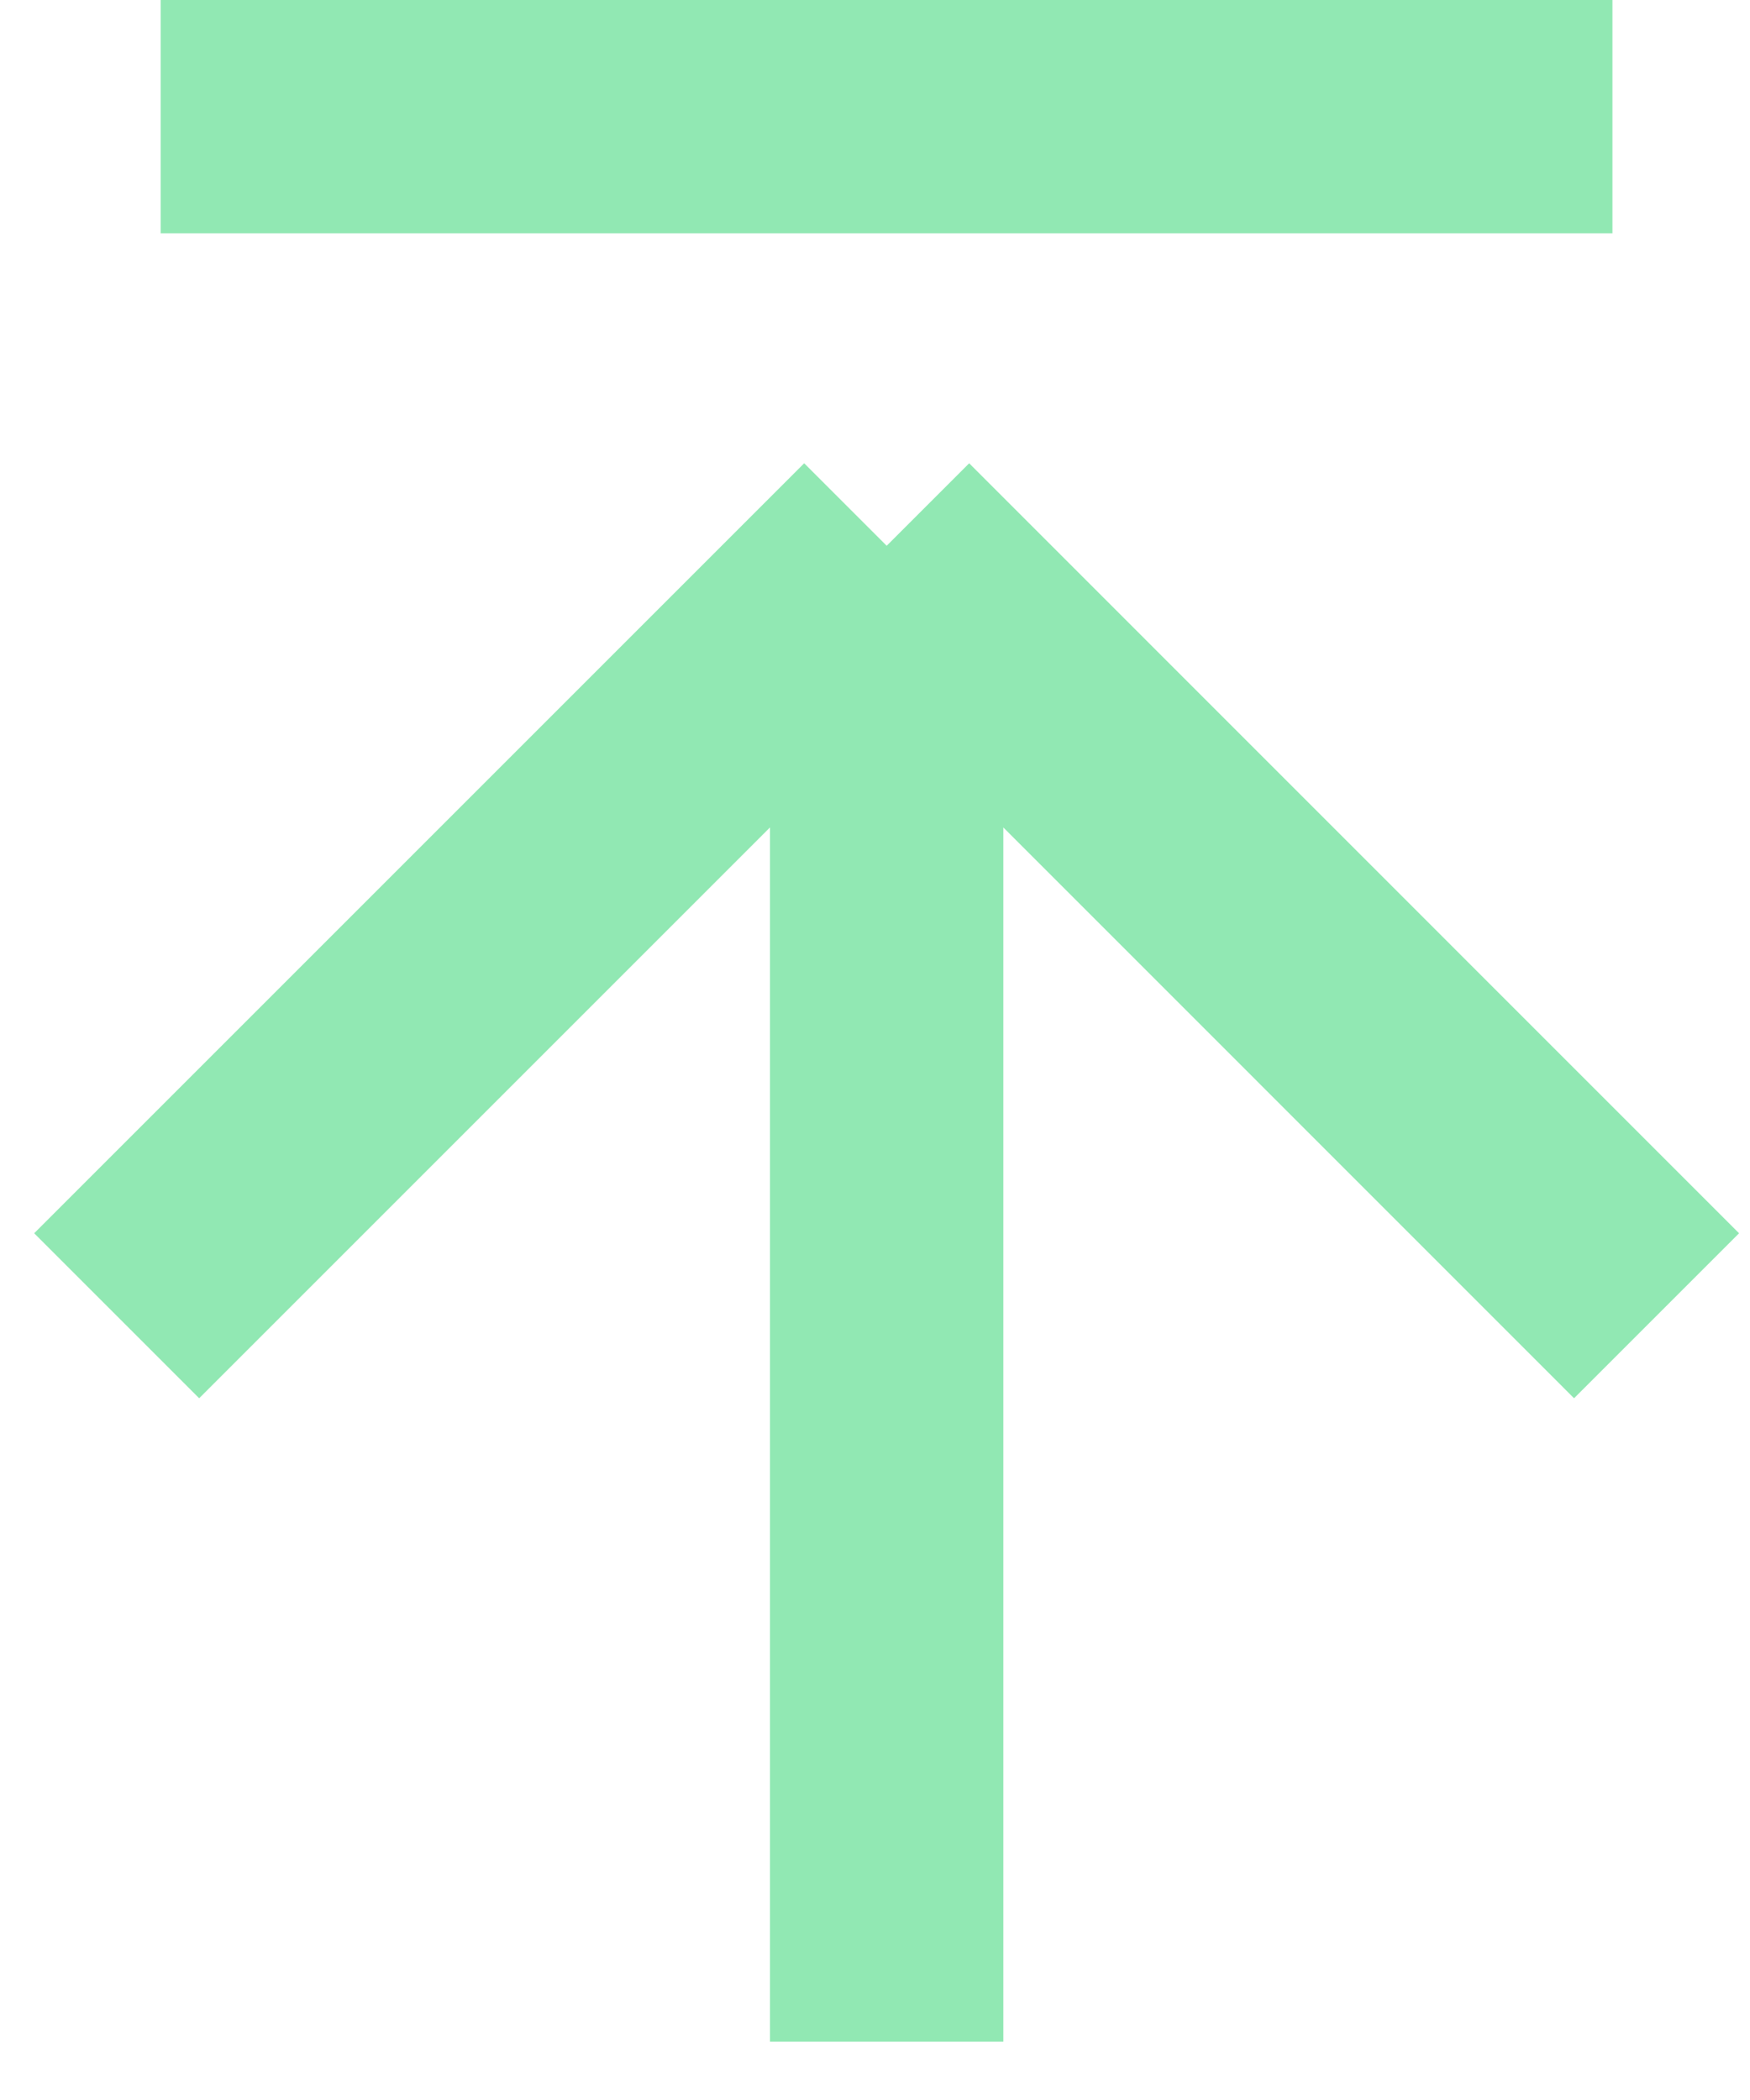 <svg width="15" height="18" viewBox="0 0 15 18" fill="none" xmlns="http://www.w3.org/2000/svg">
<path d="M1 11.278L7.6 4.678M7.6 4.678L14.199 11.278M7.6 4.678V17.5M1.377 1L13.821 1" stroke="#91E8B3" stroke-width="2"/>
</svg>
